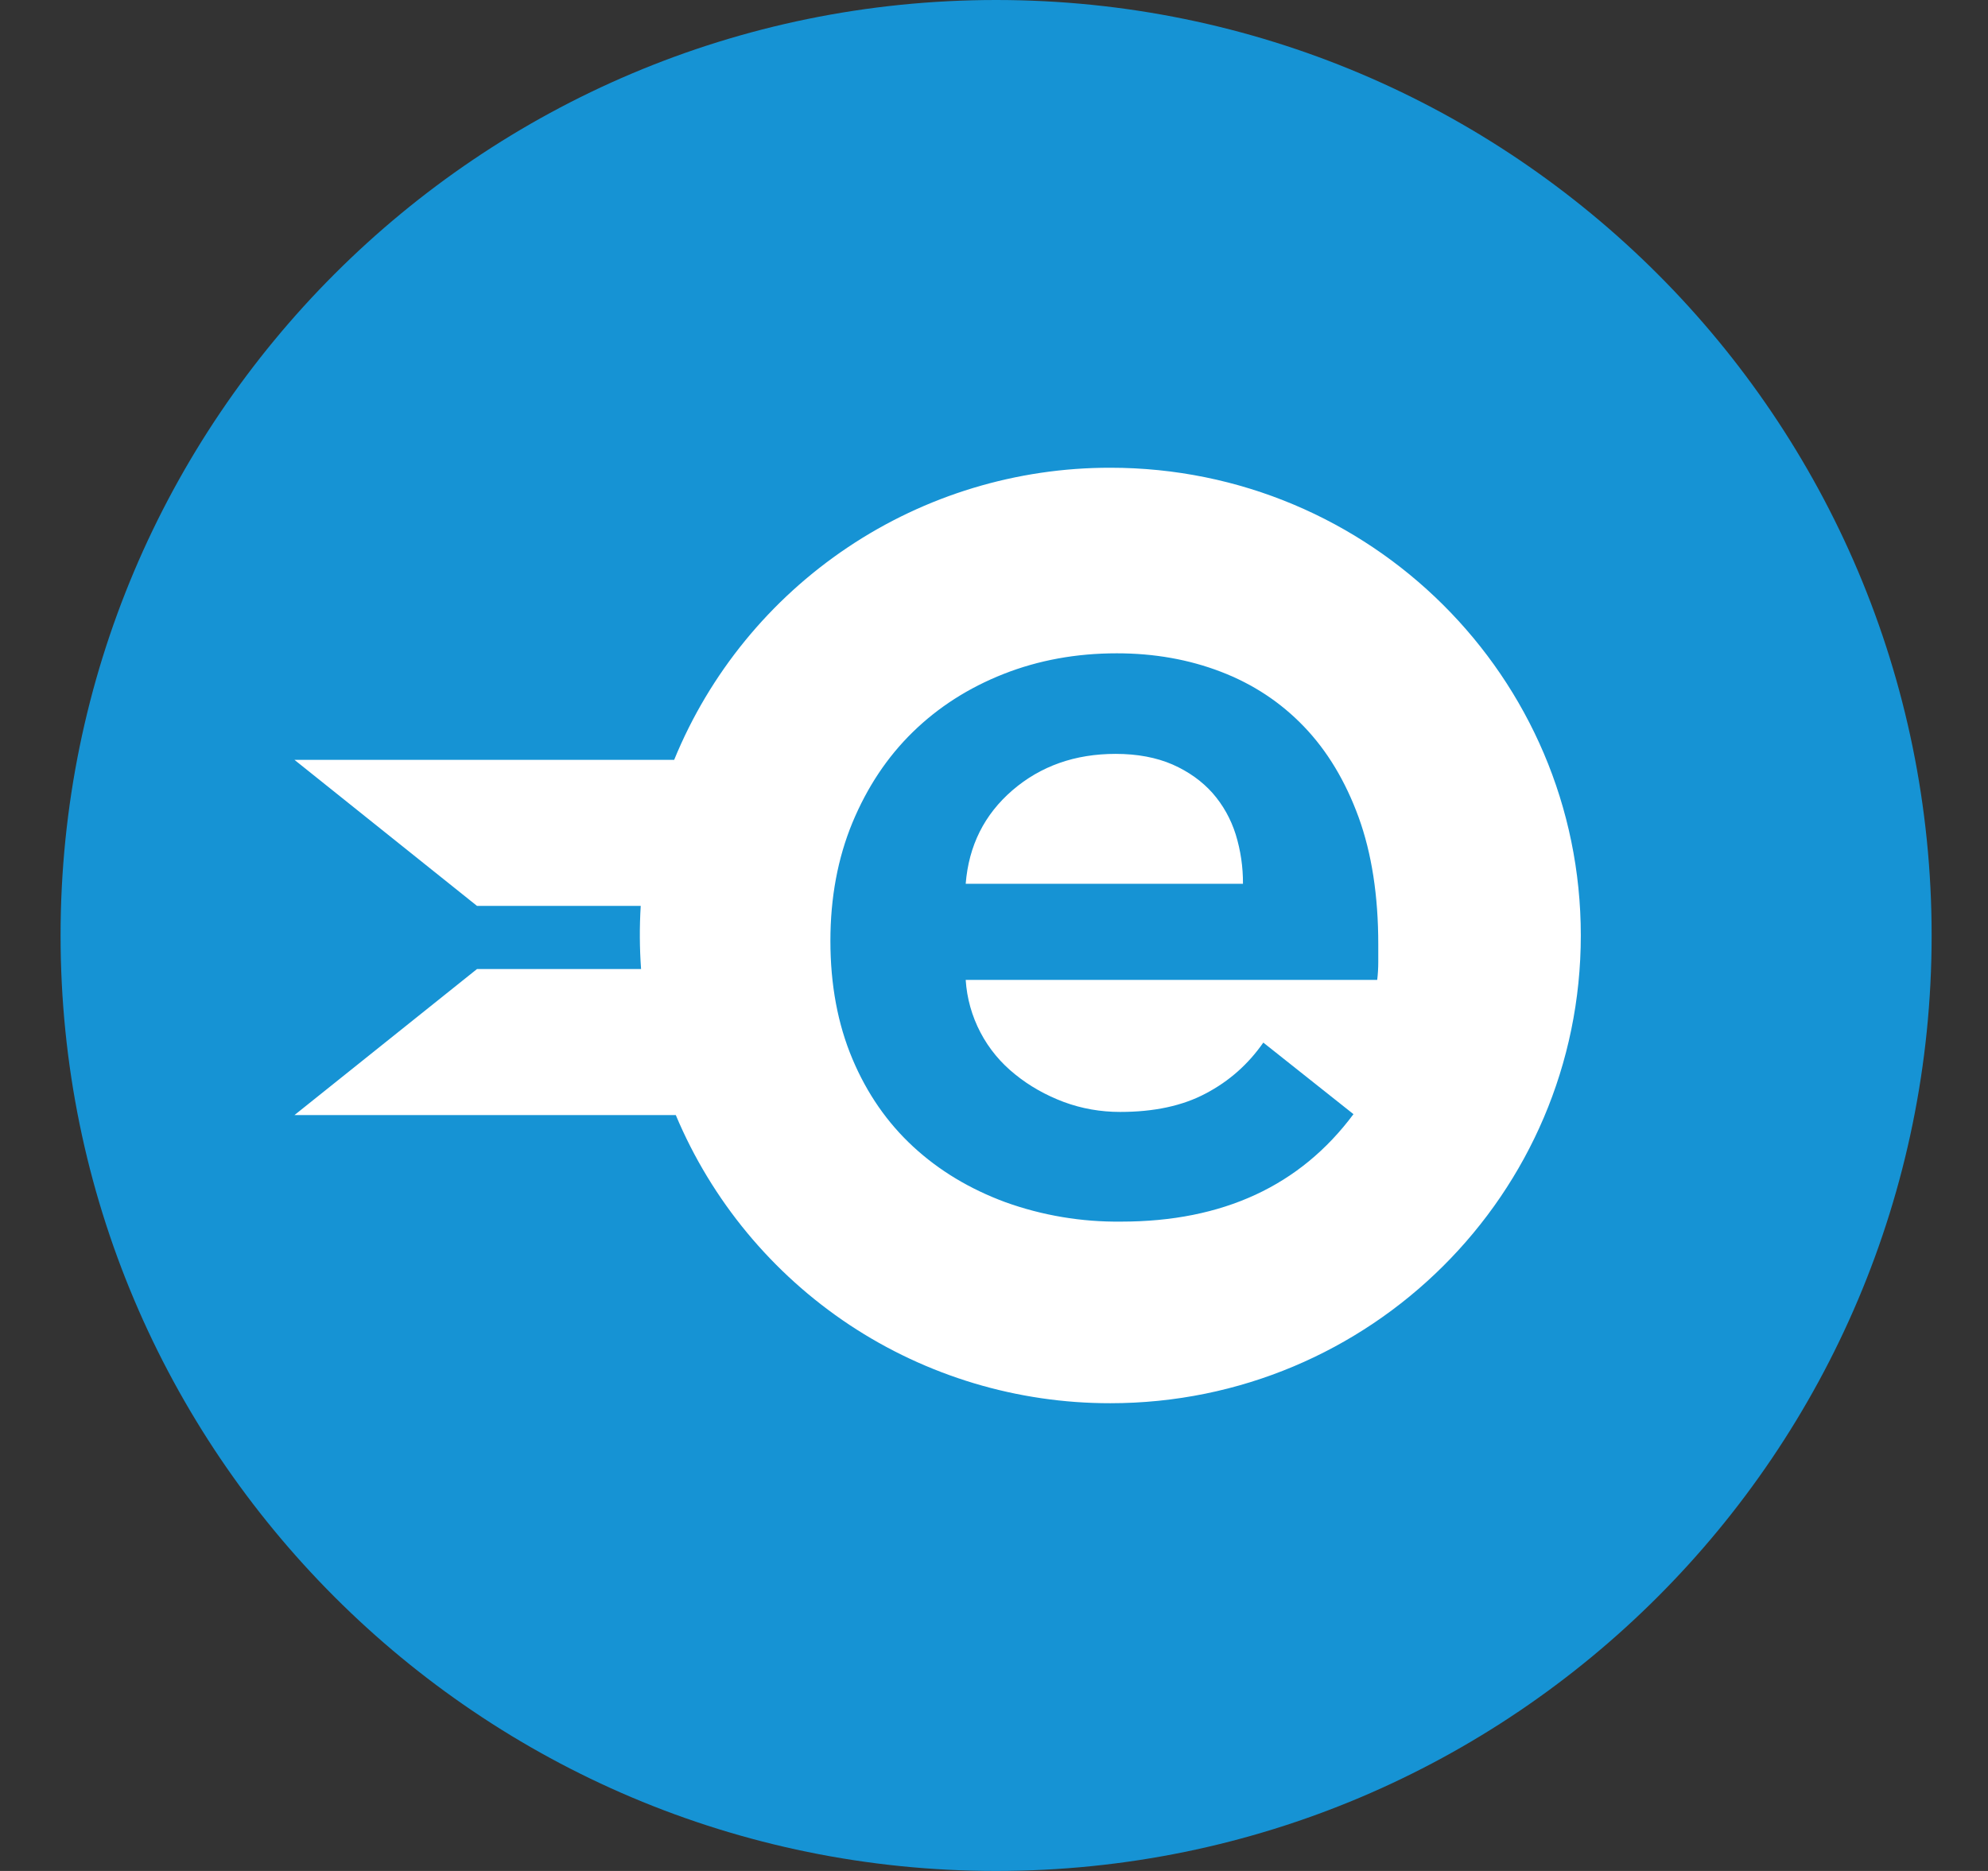 <svg width="17" height="16" viewBox="0 0 17 16" fill="none" xmlns="http://www.w3.org/2000/svg">
<rect x="0" y="0" width="17" height="16" fill="#333333" stroke="none"/>
<g clip-path="url(#clip0_2_3473)">
<path d="M8.518 16C12.936 16 16.518 12.418 16.518 8C16.518 3.582 12.936 0 8.518 0C4.099 0 0.518 3.582 0.518 8C0.518 12.418 4.099 16 8.518 16Z" fill="#1693D4"/>
<path fill-rule="evenodd" clip-rule="evenodd" d="M5.482 8.287C5.469 8.107 5.468 7.927 5.479 7.747H4.079L2.518 6.498H5.765C6.068 5.758 6.585 5.126 7.249 4.681C7.913 4.236 8.695 3.999 9.495 4C11.717 4 13.518 5.791 13.518 8C13.518 10.209 11.717 12 9.495 12C8.701 12.001 7.925 11.768 7.264 11.33C6.603 10.891 6.086 10.267 5.779 9.536H2.518L4.079 8.287H5.482ZM11.786 8.075C11.786 7.66 11.73 7.298 11.618 6.989C11.505 6.679 11.349 6.42 11.15 6.213C10.951 6.006 10.715 5.85 10.441 5.745C10.168 5.64 9.871 5.587 9.55 5.587C9.203 5.587 8.88 5.646 8.581 5.764C8.282 5.882 8.023 6.048 7.805 6.261C7.586 6.475 7.415 6.733 7.289 7.036C7.164 7.339 7.101 7.676 7.101 8.046C7.101 8.422 7.164 8.758 7.289 9.055C7.414 9.352 7.588 9.602 7.809 9.806C8.031 10.011 8.293 10.168 8.595 10.28C8.913 10.395 9.25 10.451 9.588 10.447C10.456 10.447 11.118 10.141 11.574 9.528L10.803 8.916C10.674 9.101 10.511 9.246 10.311 9.351C10.112 9.457 9.868 9.509 9.579 9.509C9.412 9.509 9.251 9.481 9.097 9.424C8.943 9.366 8.804 9.288 8.682 9.189C8.559 9.091 8.457 8.969 8.384 8.829C8.311 8.69 8.268 8.537 8.258 8.38H11.777C11.783 8.329 11.786 8.278 11.786 8.227V8.075ZM10.629 7.558H8.258C8.284 7.232 8.417 6.966 8.658 6.758C8.899 6.551 9.193 6.447 9.54 6.447C9.726 6.447 9.889 6.478 10.027 6.538C10.165 6.599 10.279 6.681 10.369 6.782C10.459 6.885 10.525 7.003 10.567 7.136C10.609 7.273 10.63 7.415 10.629 7.558Z" fill="white"/>
</g>
<defs>
<clipPath id="clip0_2_3473">
<rect width="16" height="16" fill="white" transform="translate(0.518)"/>
</clipPath>
</defs>
</svg>
